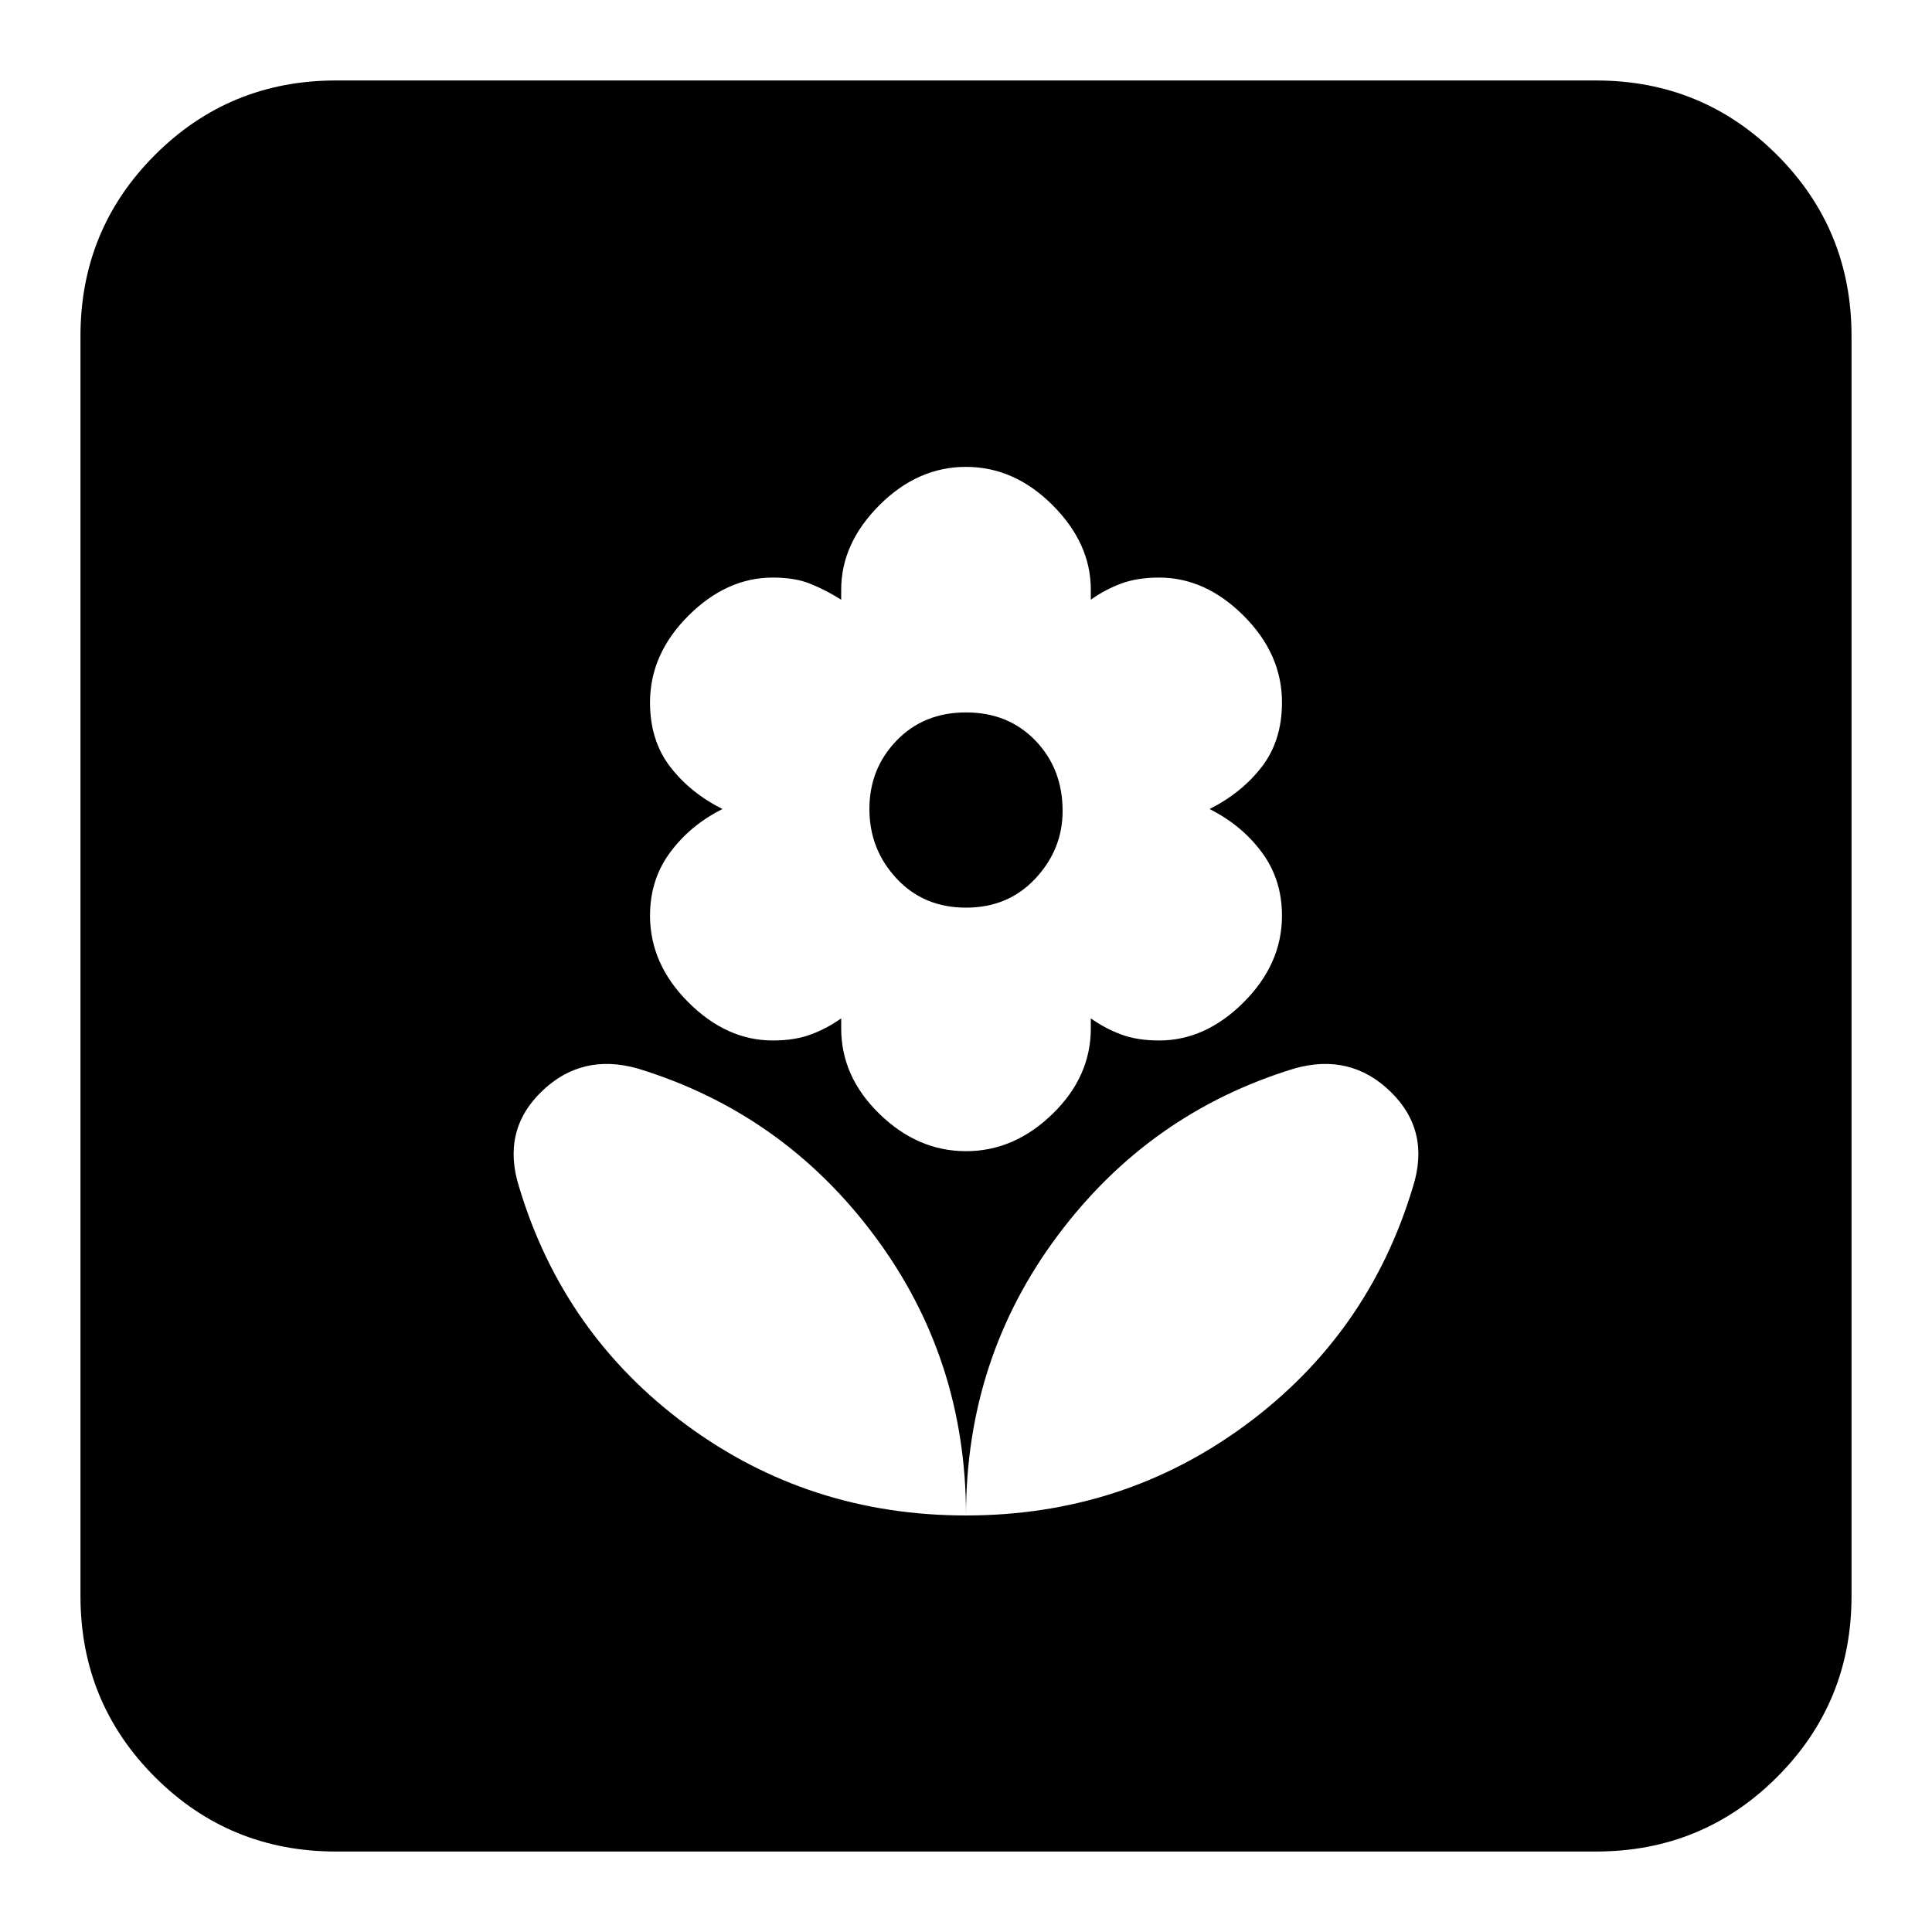 <svg xmlns="http://www.w3.org/2000/svg" height="20" width="20"><path d="M10 15.688Q11.625 15.688 12.896 14.75Q14.167 13.812 14.625 12.292Q14.812 11.708 14.396 11.302Q13.979 10.896 13.396 11.062Q11.896 11.521 10.948 12.792Q10 14.062 10 15.688ZM10 15.688Q10 14.062 9.052 12.792Q8.104 11.521 6.604 11.062Q6.021 10.896 5.604 11.302Q5.188 11.708 5.375 12.292Q5.833 13.812 7.104 14.75Q8.375 15.688 10 15.688ZM10 11.917Q10.5 11.917 10.896 11.531Q11.292 11.146 11.292 10.646V10.542Q11.438 10.646 11.604 10.708Q11.771 10.771 12 10.771Q12.479 10.771 12.875 10.375Q13.271 9.979 13.271 9.479Q13.271 9.104 13.062 8.823Q12.854 8.542 12.521 8.375Q12.854 8.208 13.062 7.938Q13.271 7.667 13.271 7.271Q13.271 6.771 12.875 6.375Q12.479 5.979 12 5.979Q11.771 5.979 11.604 6.042Q11.438 6.104 11.292 6.208V6.104Q11.292 5.625 10.896 5.229Q10.5 4.833 10 4.833Q9.5 4.833 9.104 5.229Q8.708 5.625 8.708 6.104V6.208Q8.542 6.104 8.385 6.042Q8.229 5.979 8 5.979Q7.521 5.979 7.125 6.375Q6.729 6.771 6.729 7.271Q6.729 7.667 6.938 7.938Q7.146 8.208 7.479 8.375Q7.146 8.542 6.938 8.823Q6.729 9.104 6.729 9.479Q6.729 9.979 7.125 10.375Q7.521 10.771 8 10.771Q8.229 10.771 8.396 10.708Q8.562 10.646 8.708 10.542V10.646Q8.708 11.146 9.104 11.531Q9.5 11.917 10 11.917ZM10 9.396Q9.562 9.396 9.281 9.094Q9 8.792 9 8.375Q9 7.958 9.281 7.667Q9.562 7.375 10 7.375Q10.438 7.375 10.719 7.667Q11 7.958 11 8.396Q11 8.792 10.719 9.094Q10.438 9.396 10 9.396ZM3.479 19.167Q2.375 19.167 1.604 18.396Q0.833 17.625 0.833 16.521V3.479Q0.833 2.375 1.604 1.604Q2.375 0.833 3.479 0.833H16.521Q17.625 0.833 18.396 1.604Q19.167 2.375 19.167 3.479V16.521Q19.167 17.625 18.396 18.396Q17.625 19.167 16.521 19.167Z"/></svg>